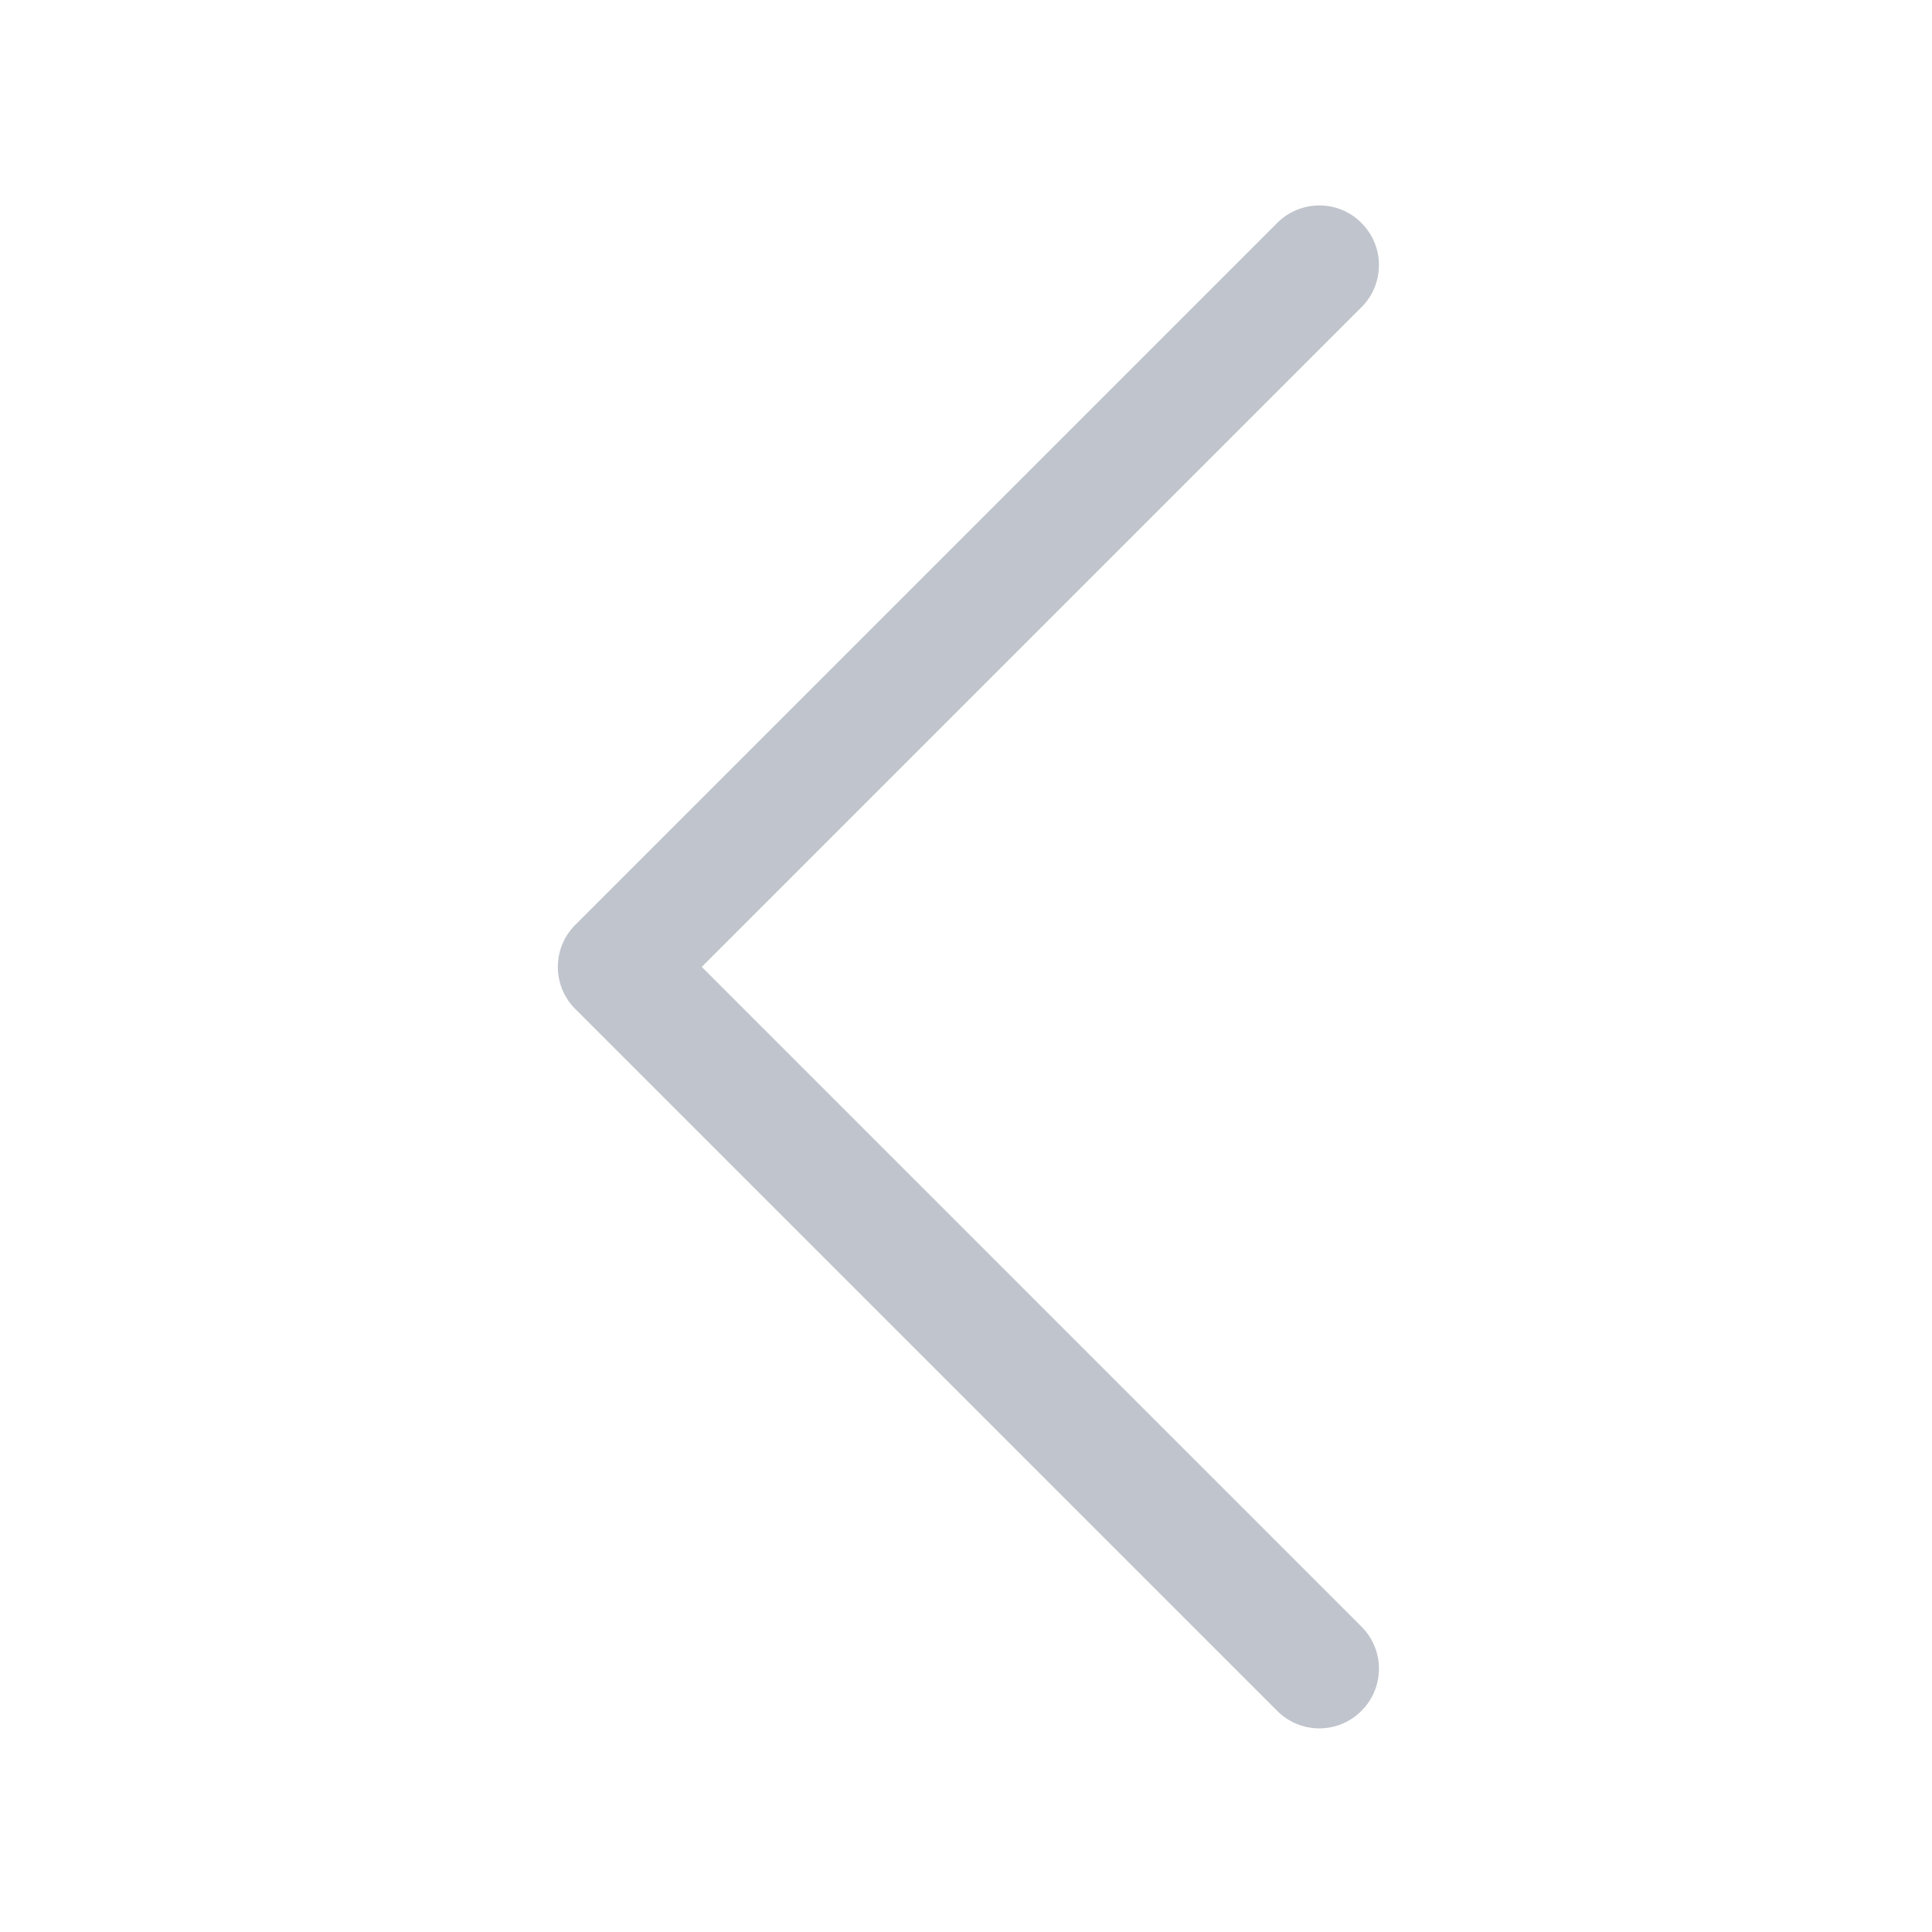<?xml version="1.0" standalone="no"?><!DOCTYPE svg PUBLIC "-//W3C//DTD SVG 1.1//EN" "http://www.w3.org/Graphics/SVG/1.1/DTD/svg11.dtd"><svg class="icon" width="16px" height="16.00px" viewBox="0 0 1024 1024" version="1.1" xmlns="http://www.w3.org/2000/svg"><path d="M721.594 118.177c12.379 12.379 12.379 32.283 0 44.661l-349.647 349.647 349.647 349.647c12.379 12.379 12.379 32.283-1e-8 44.661-5.705 5.735-13.603 9.284-22.331 9.284-8.726 0-16.625-3.549-22.33-9.283l-371.979-371.979c-5.735-5.705-9.284-13.603-9.284-22.331 0-8.726 3.549-16.625 9.283-22.33l371.979-371.979c12.379-12.379 32.404-12.379 44.661 1e-8z" fill="#c0c4cc" /></svg>